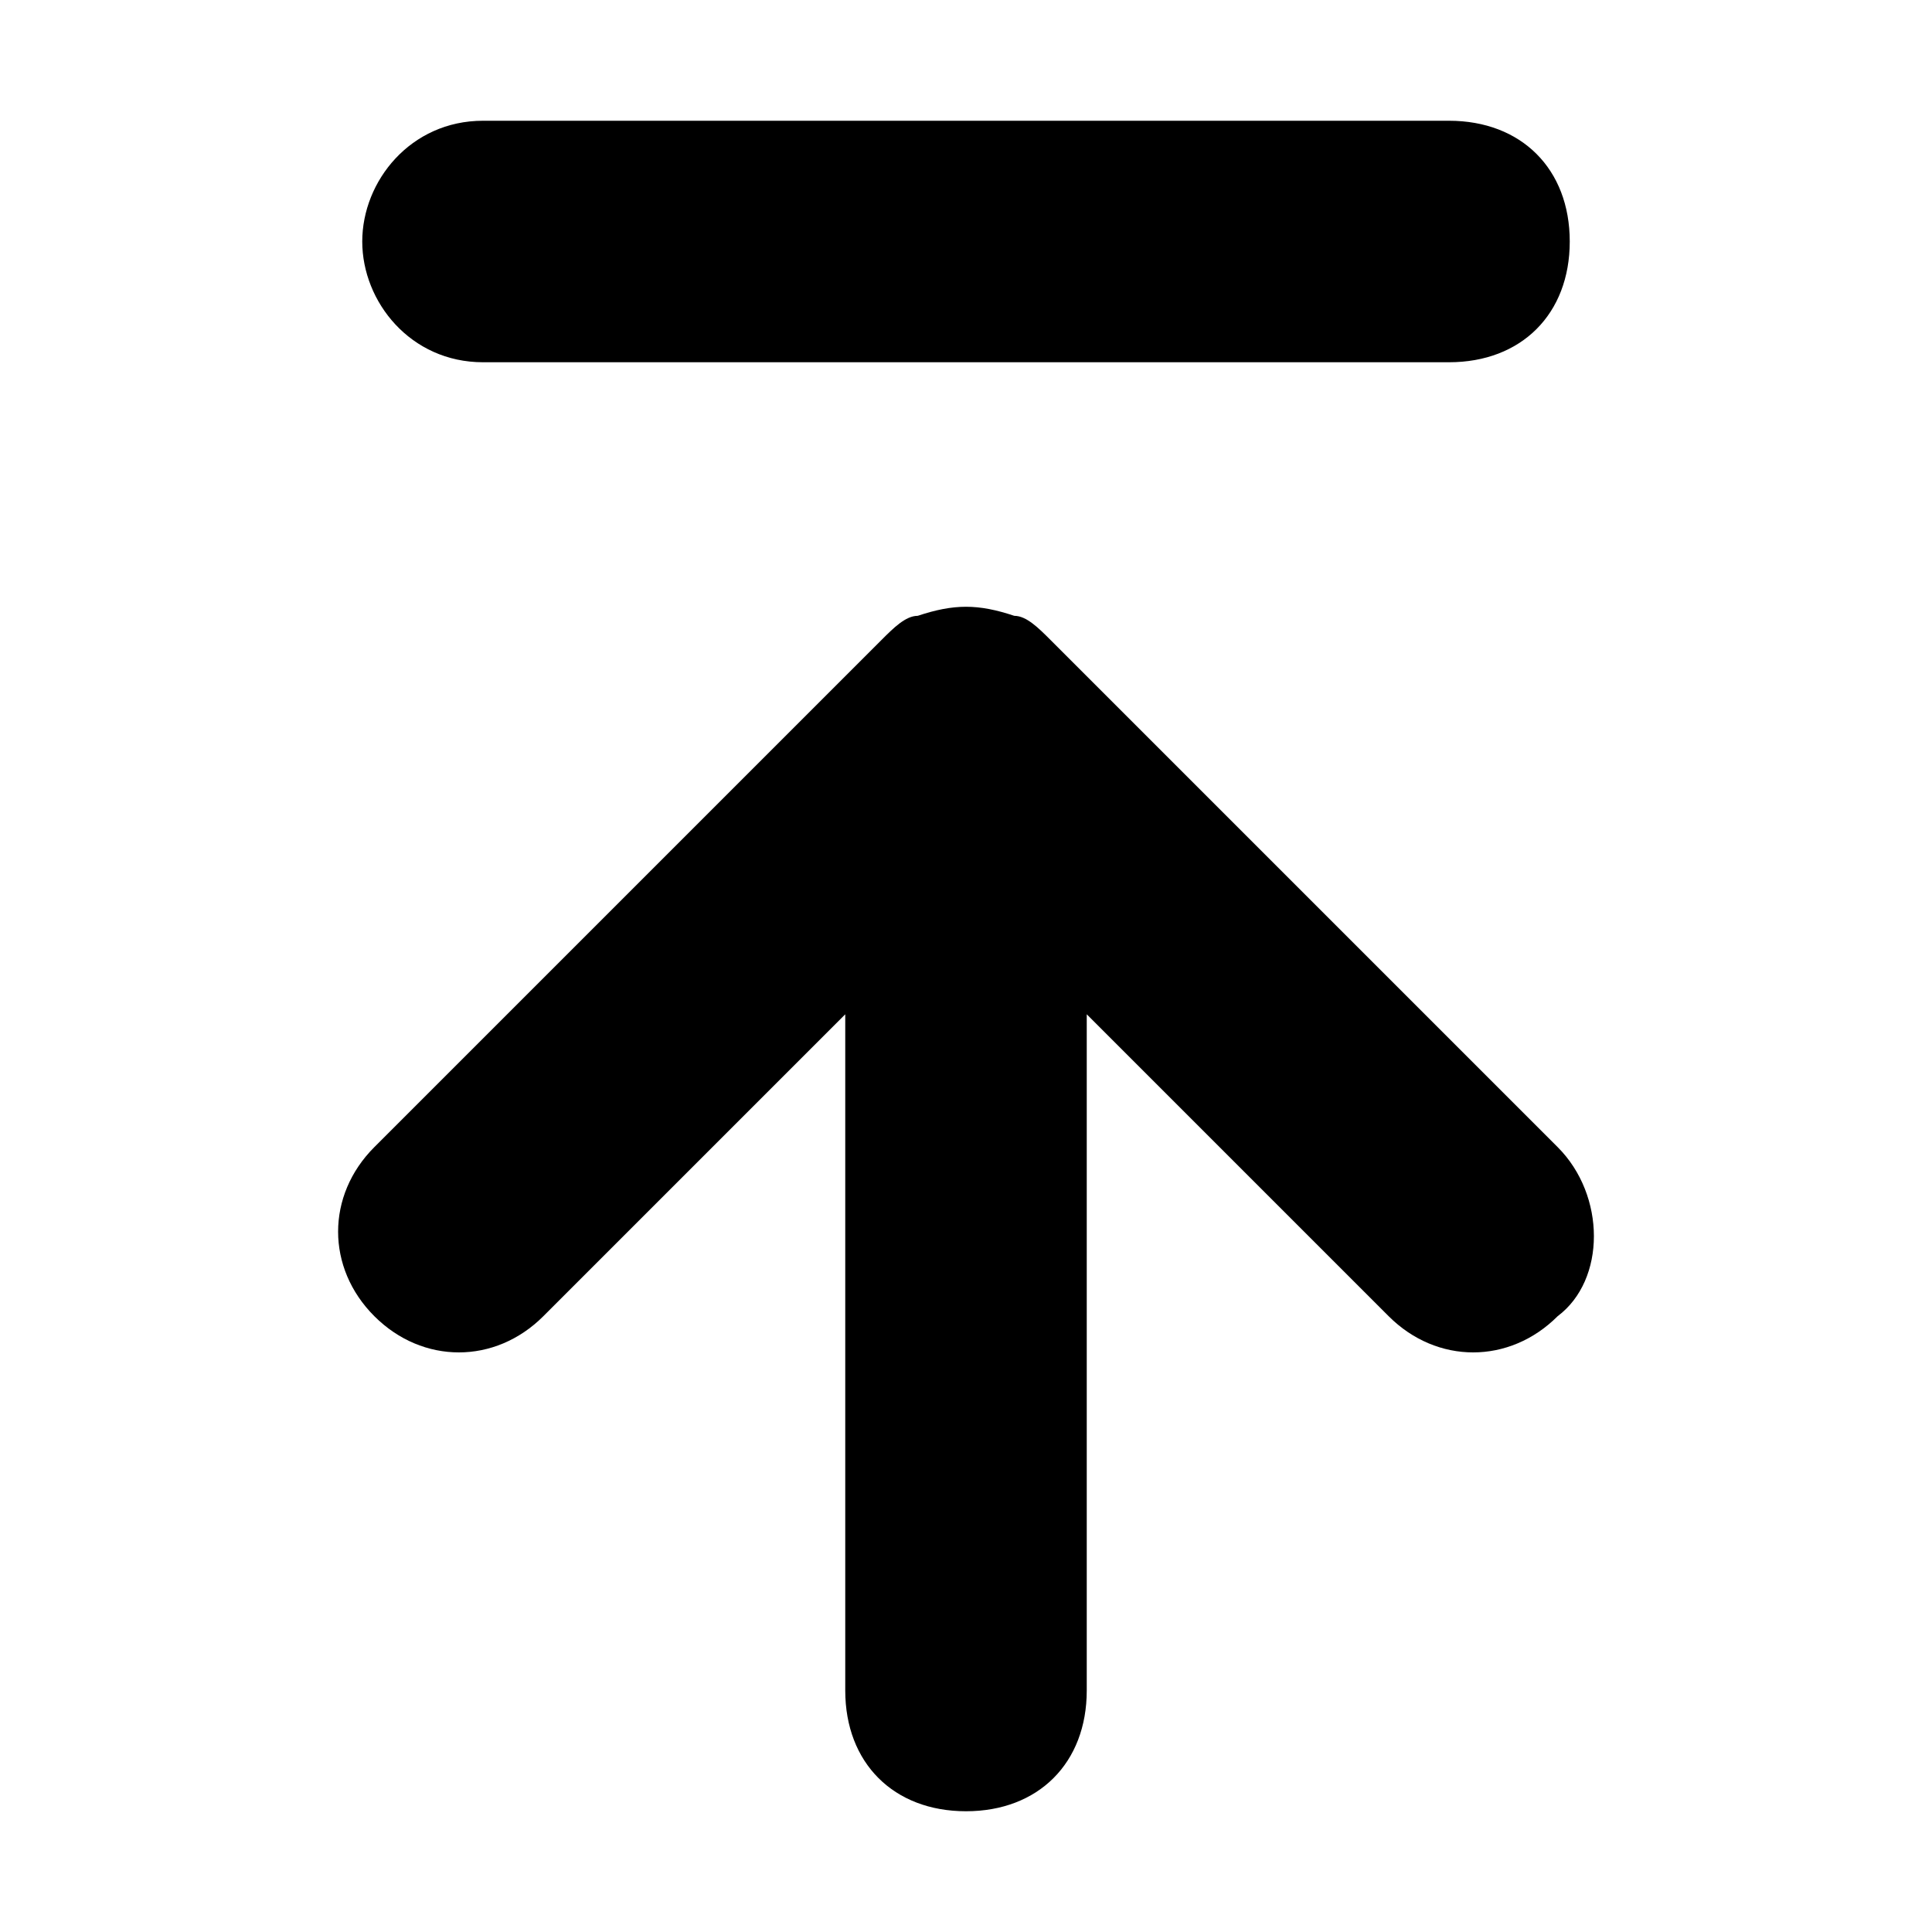 <svg xmlns="http://www.w3.org/2000/svg" viewBox="0 0 16 16">
    <path class="st0" d="M13 2c0-.6-.4-1-1-1H4c-.6 0-1 .5-1 1s.4 1 1 1h8c.6 0 1-.4 1-1z"/>
    <path class="st1" d="M12.9 9.5L8.7 5.3c-.1-.1-.2-.2-.3-.2-.3-.1-.5-.1-.8 0-.1 0-.2.1-.3.2L3.1 9.5c-.4.4-.4 1 0 1.4s1 .4 1.4 0L7 8.4V14c0 .6.4 1 1 1s1-.4 1-1V8.4l2.5 2.5c.4.4 1 .4 1.4 0 .4-.3.4-1 0-1.4z"/>
</svg>
